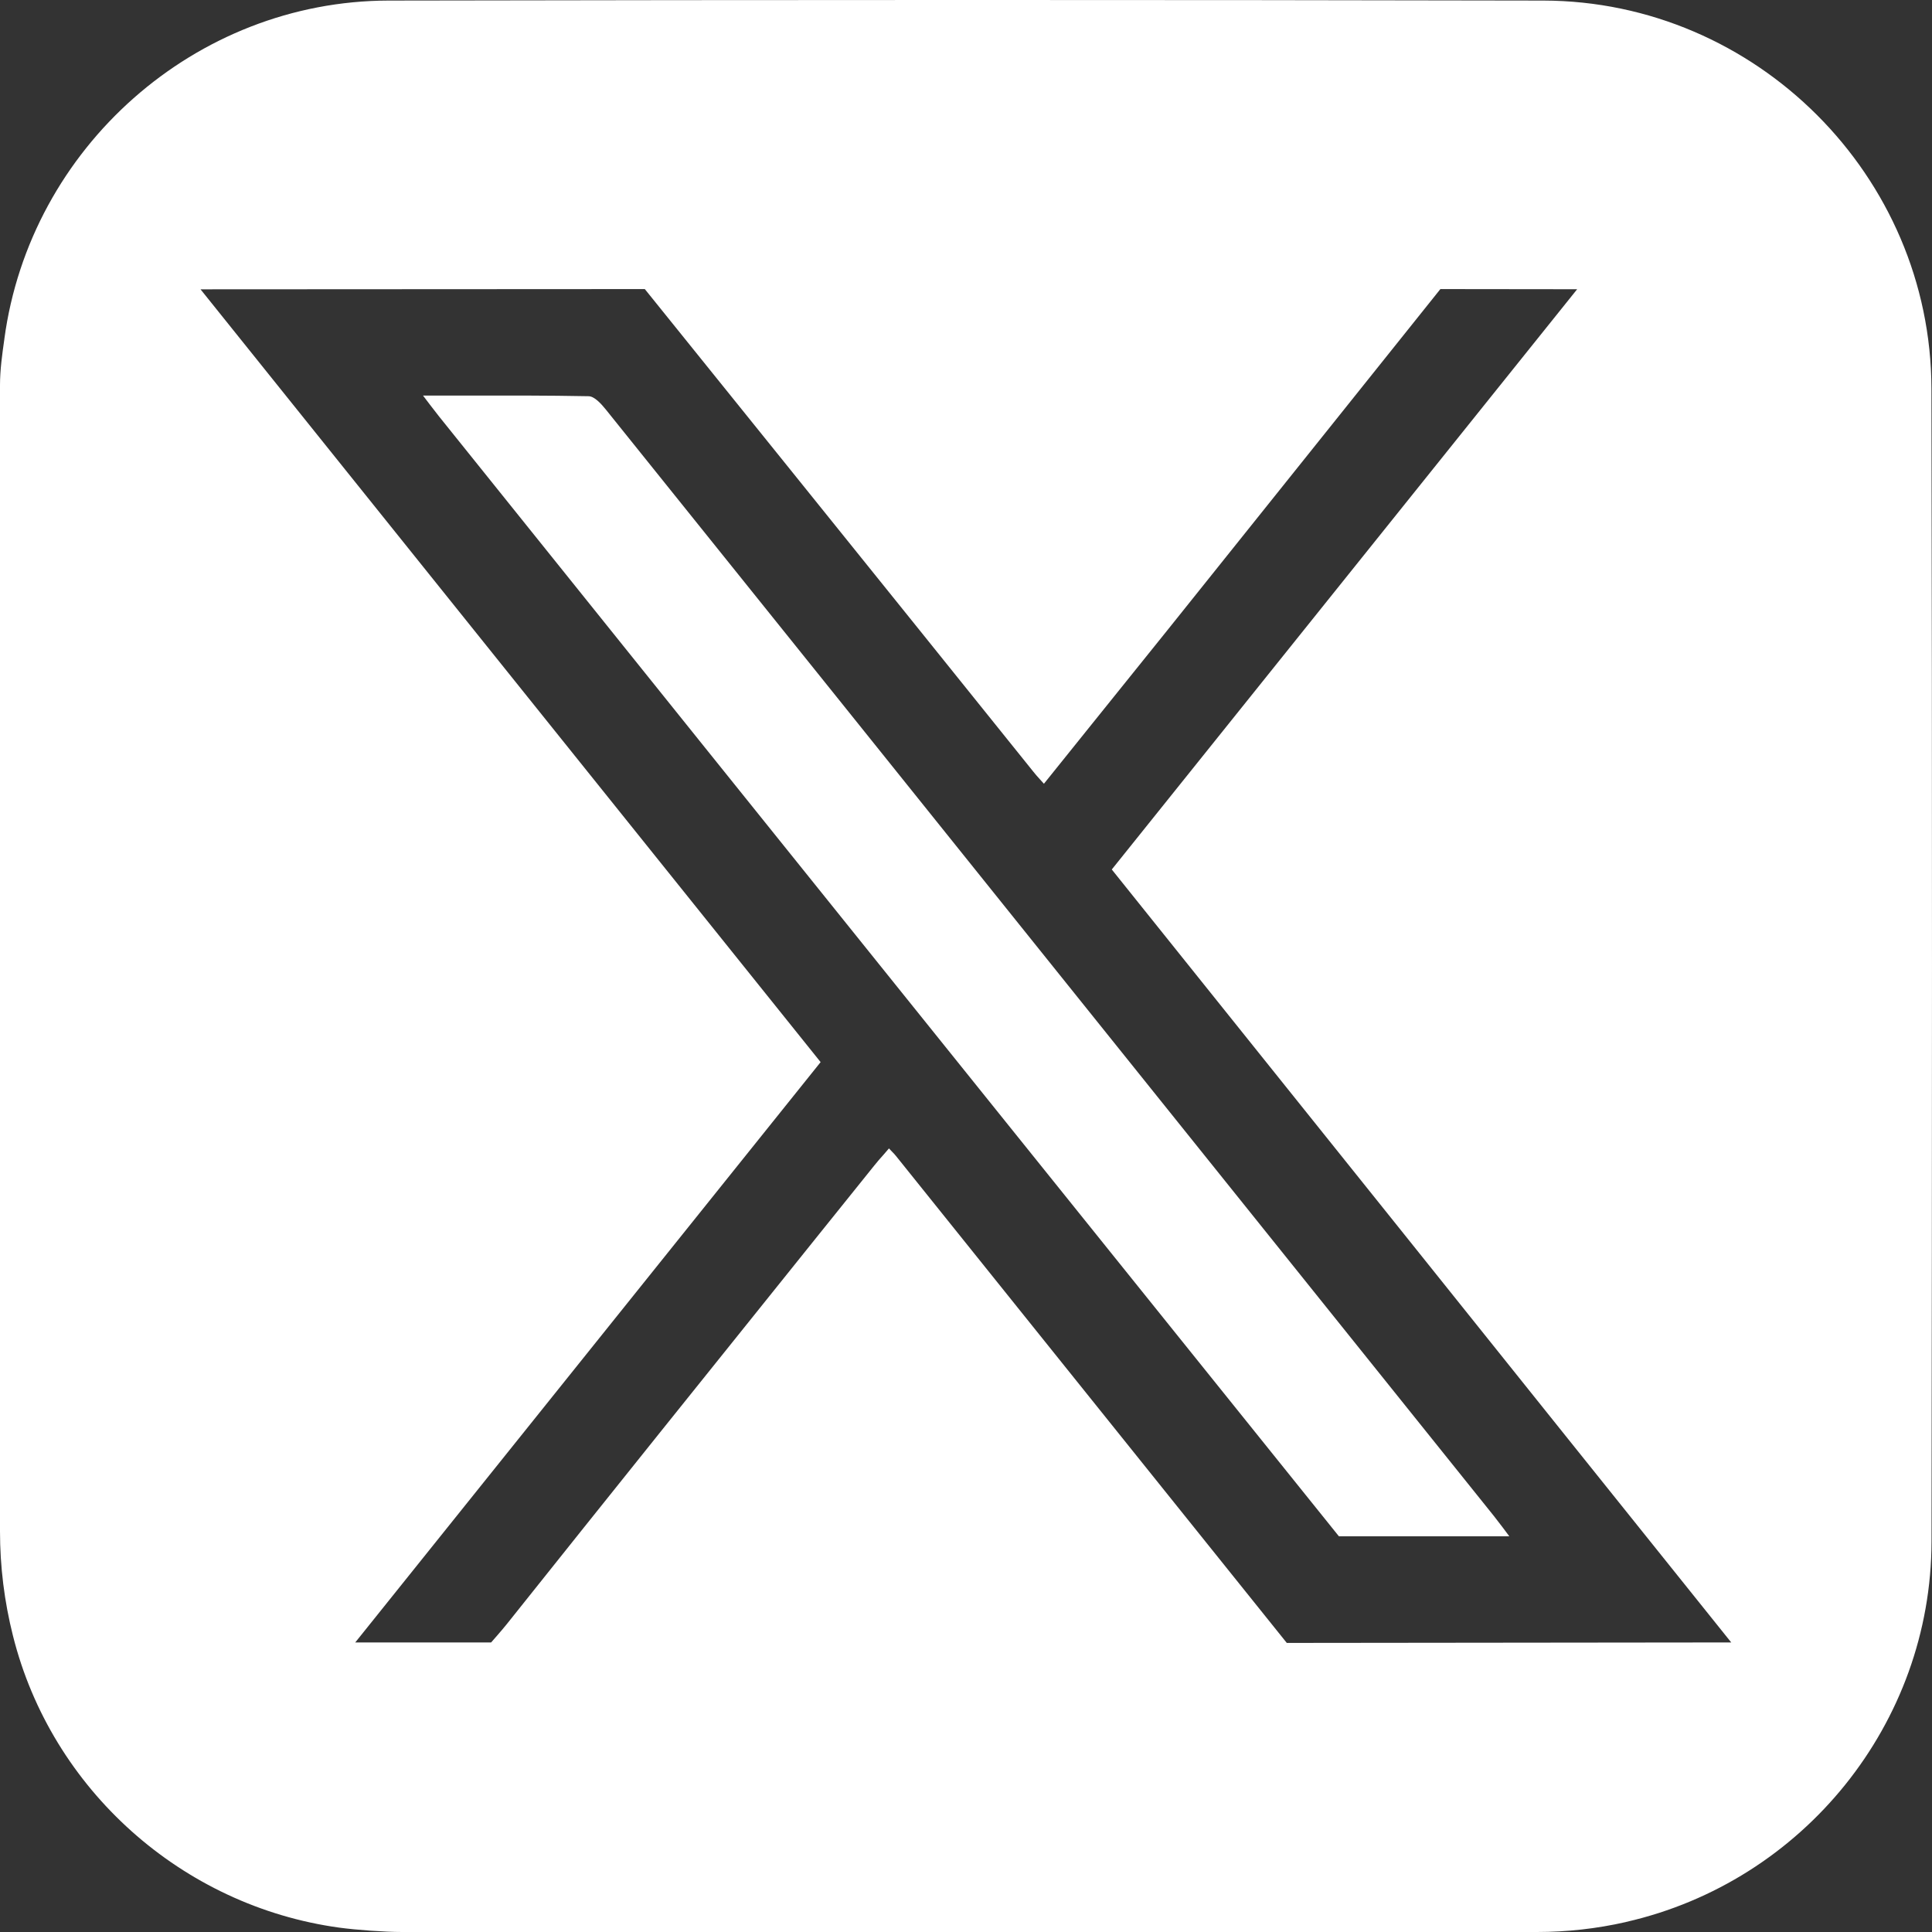 <svg width="24" height="24" viewBox="0 0 24 24" fill="none" xmlns="http://www.w3.org/2000/svg">
<rect x="0" y="0" width="24" height="24" fill="#333333" stroke="none"/>
<path fill-rule="evenodd" clip-rule="evenodd" d="M4.995 24H19.093C19.464 24 19.833 23.959 20.194 23.877L20.2 23.875C22.403 23.373 23.991 21.407 23.994 19.148C24.001 14.375 24.003 9.601 23.993 4.828C23.988 2.186 21.815 0.013 19.172 0.007C14.39 -0.003 9.608 -0.002 4.826 0.007C2.426 0.012 0.374 1.834 0.054 4.211V4.213C0.027 4.403 0 4.593 0 4.786V19.023C0 19.46 0.054 19.896 0.161 20.32C0.639 22.23 2.262 23.678 4.216 23.946H4.217C4.43 23.975 4.78 24 4.995 24ZM4.413 20.403L10.194 13.194H10.194L2.491 3.594L8.01 3.591C8.01 3.591 11.283 7.651 12.834 9.583C12.86 9.616 12.887 9.647 12.921 9.684C12.935 9.7 12.951 9.717 12.968 9.736C13.169 9.485 13.37 9.236 13.57 8.987C13.878 8.604 14.185 8.223 14.491 7.842C15.573 6.492 17.893 3.591 17.893 3.591C17.893 3.591 19.064 3.593 19.592 3.593L13.811 10.801C15.024 12.313 16.239 13.83 17.457 15.35C18.801 17.029 20.15 18.713 21.506 20.403L15.985 20.409C15.985 20.409 12.692 16.307 11.131 14.361C11.117 14.343 11.101 14.326 11.079 14.304C11.069 14.293 11.057 14.281 11.043 14.266C11.02 14.293 10.997 14.319 10.975 14.345C10.935 14.389 10.897 14.433 10.861 14.478C10.614 14.785 10.367 15.092 10.12 15.4C8.843 16.991 7.566 18.581 6.295 20.176C6.237 20.249 6.101 20.403 6.101 20.403H4.413ZM5.747 4.914C5.586 4.914 5.422 4.914 5.255 4.914C5.289 4.959 5.318 4.997 5.343 5.03C5.387 5.087 5.42 5.13 5.454 5.173C8.99 9.58 16.632 19.084 16.632 19.084H18.749C18.718 19.043 18.692 19.008 18.669 18.977C18.626 18.92 18.593 18.877 18.559 18.834L14.299 13.525C13.955 13.097 13.611 12.668 13.267 12.239C11.354 9.854 9.44 7.469 7.524 5.085C7.468 5.016 7.384 4.923 7.312 4.922C6.8 4.912 6.287 4.913 5.747 4.914Z" fill="white"/>
</svg>
